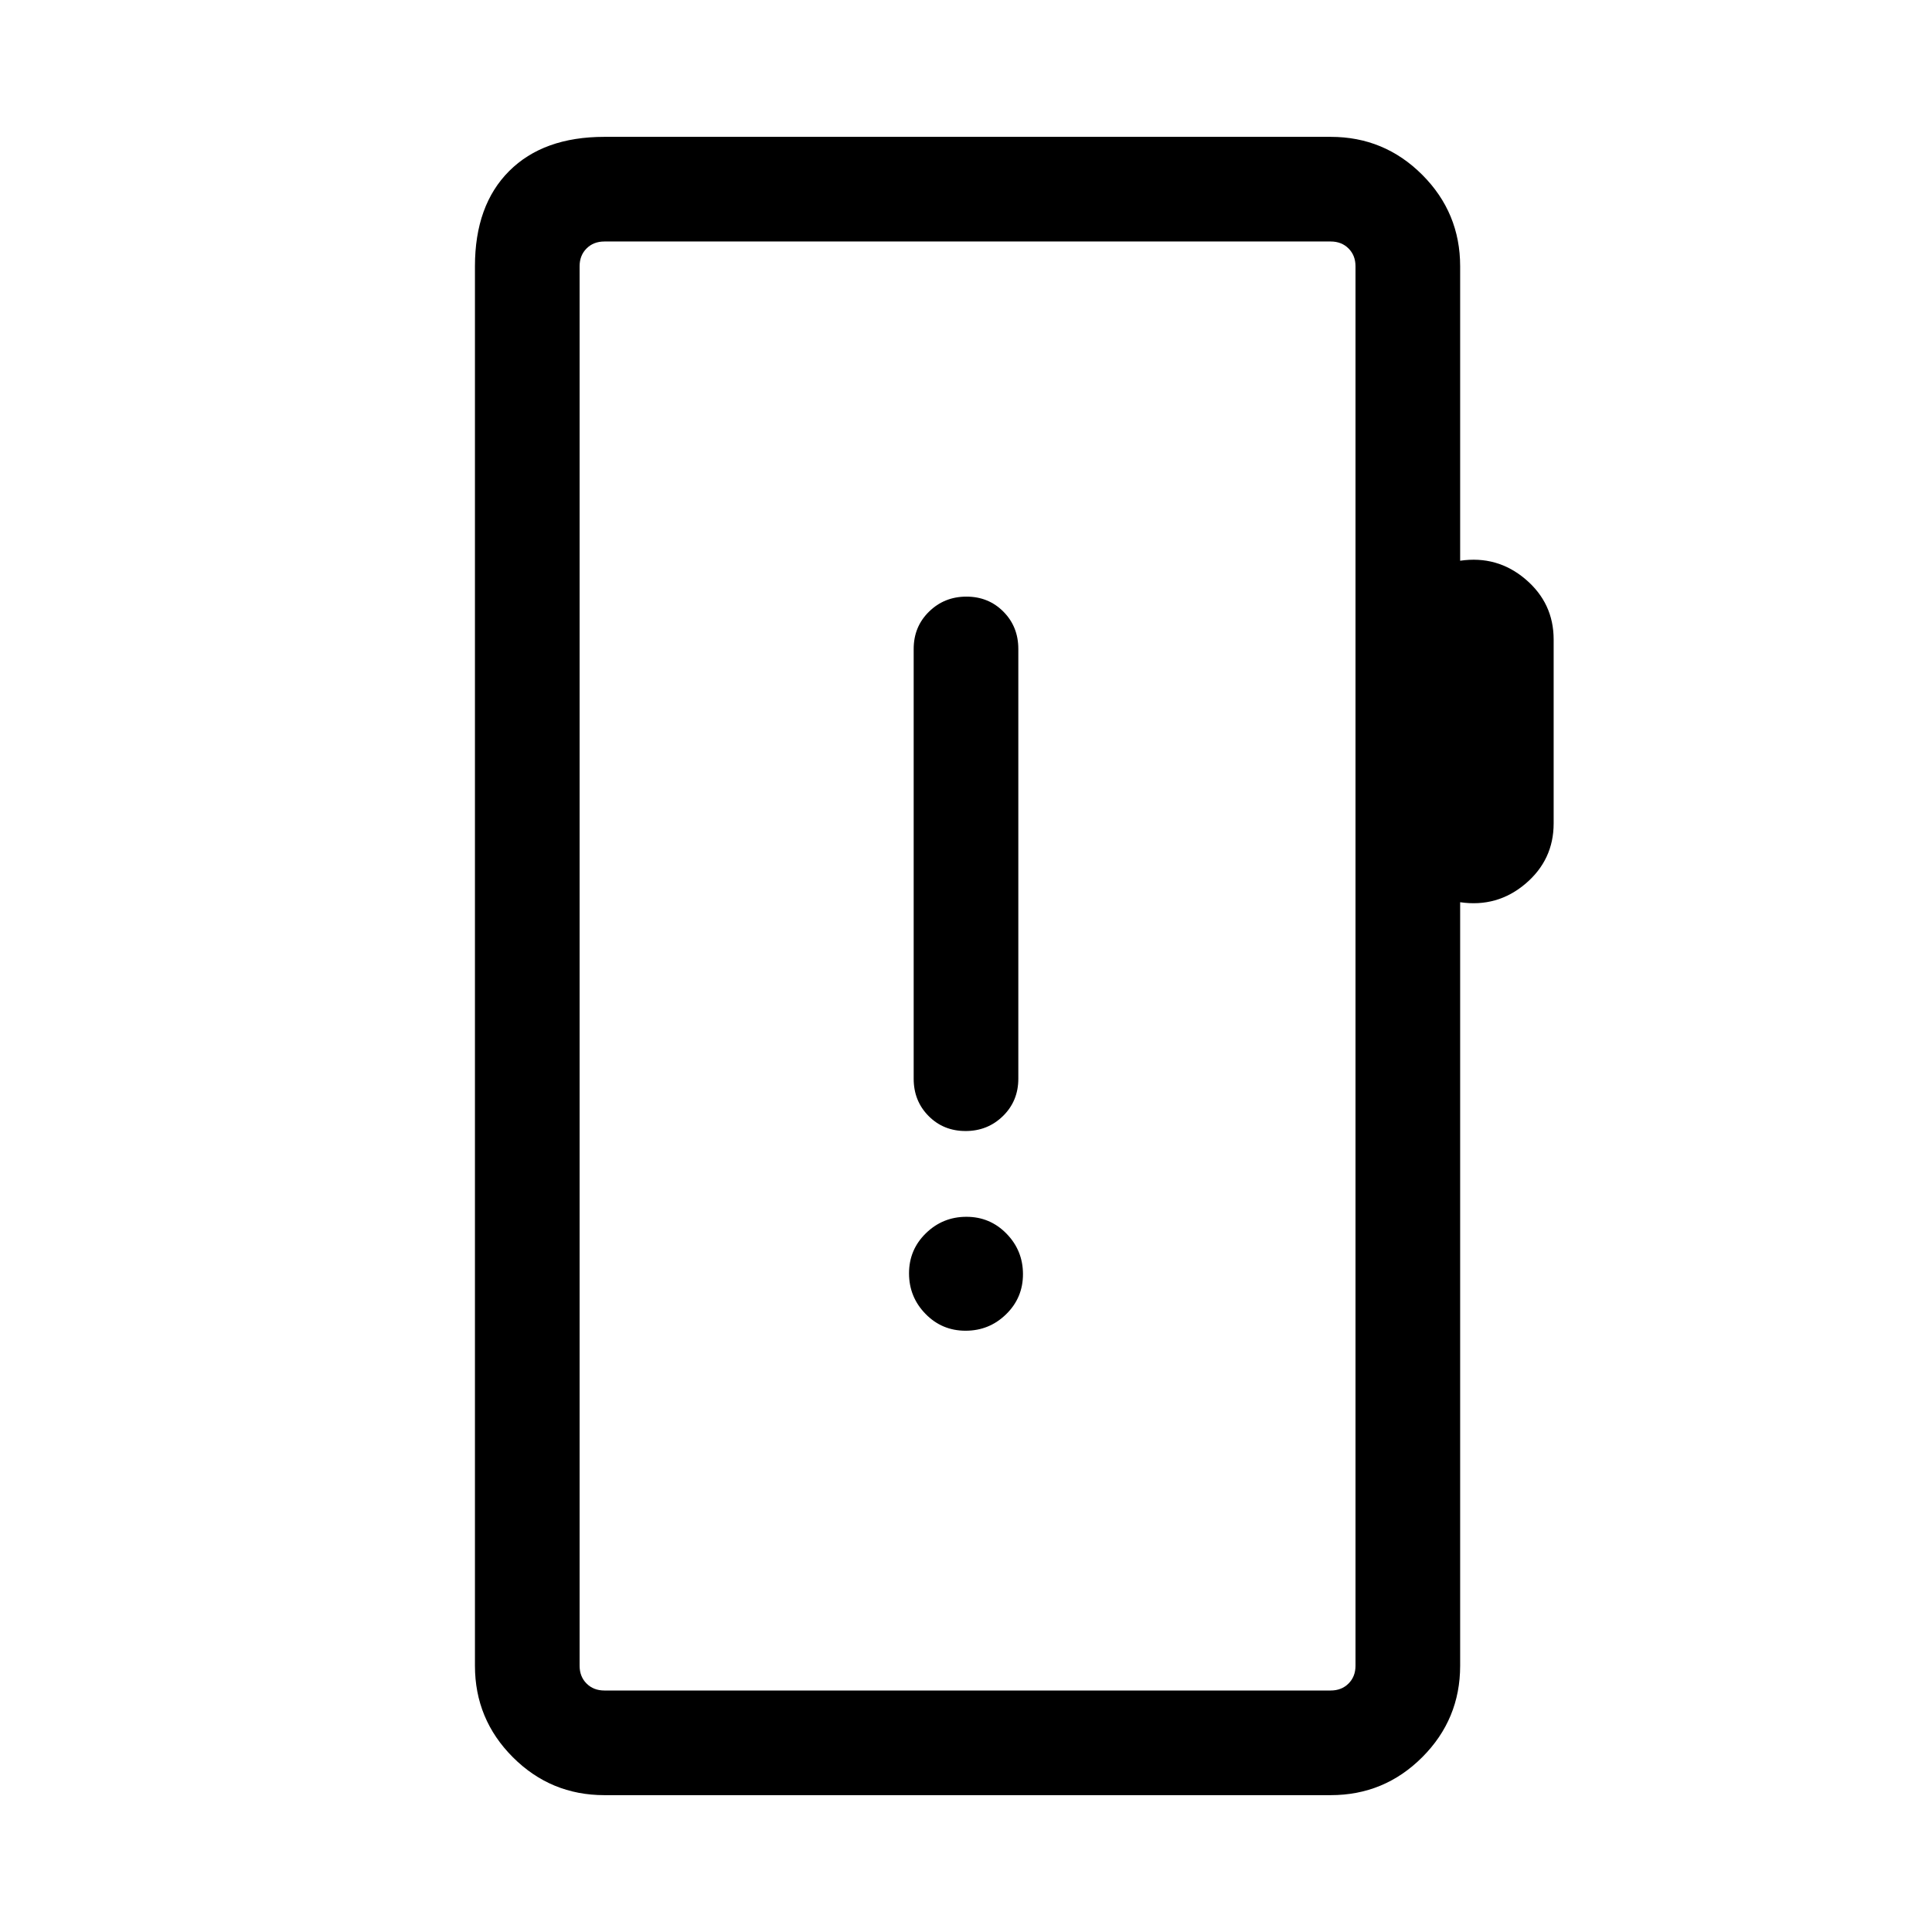 <svg xmlns="http://www.w3.org/2000/svg" height="20" viewBox="0 -960 960 960" width="20"><path d="M300.31-68q-26.62 0-45.47-18.84Q236-105.69 236-132.31v-695.38Q236-858 253-875q17-17 47.31-17h360.92q26.62 0 45.46 18.84 18.85 18.85 18.85 45.47v146.31q18.46-2.7 32.46 9.19 14 11.88 14 29.96v91.38q0 18.08-14 29.97-14 11.88-32.46 9.19v379.38q0 26.62-18.85 45.47Q687.85-68 661.23-68H300.31Zm0-52h360.92q5.38 0 8.85-3.46 3.46-3.46 3.46-8.85v-695.38q0-5.39-3.46-8.85-3.47-3.46-8.85-3.46H300.31q-5.39 0-8.85 3.46t-3.46 8.85v695.38q0 5.39 3.46 8.85t8.85 3.46ZM288-120v-720 720Zm191.79-178.77q11.75 0 20.13-8.17 8.39-8.18 8.39-19.93T500.13-347q-8.17-8.38-19.92-8.38-11.75 0-20.13 8.17-8.39 8.17-8.39 19.92 0 11.75 8.18 20.14 8.17 8.38 19.92 8.38Zm0-99.23q10.98 0 18.59-7.46Q506-412.93 506-424v-213.54q0-11.07-7.41-18.53-7.4-7.47-18.38-7.47-10.98 0-18.59 7.47-7.62 7.46-7.62 18.53V-424q0 11.07 7.41 18.54 7.4 7.46 18.38 7.46Z"/></svg>